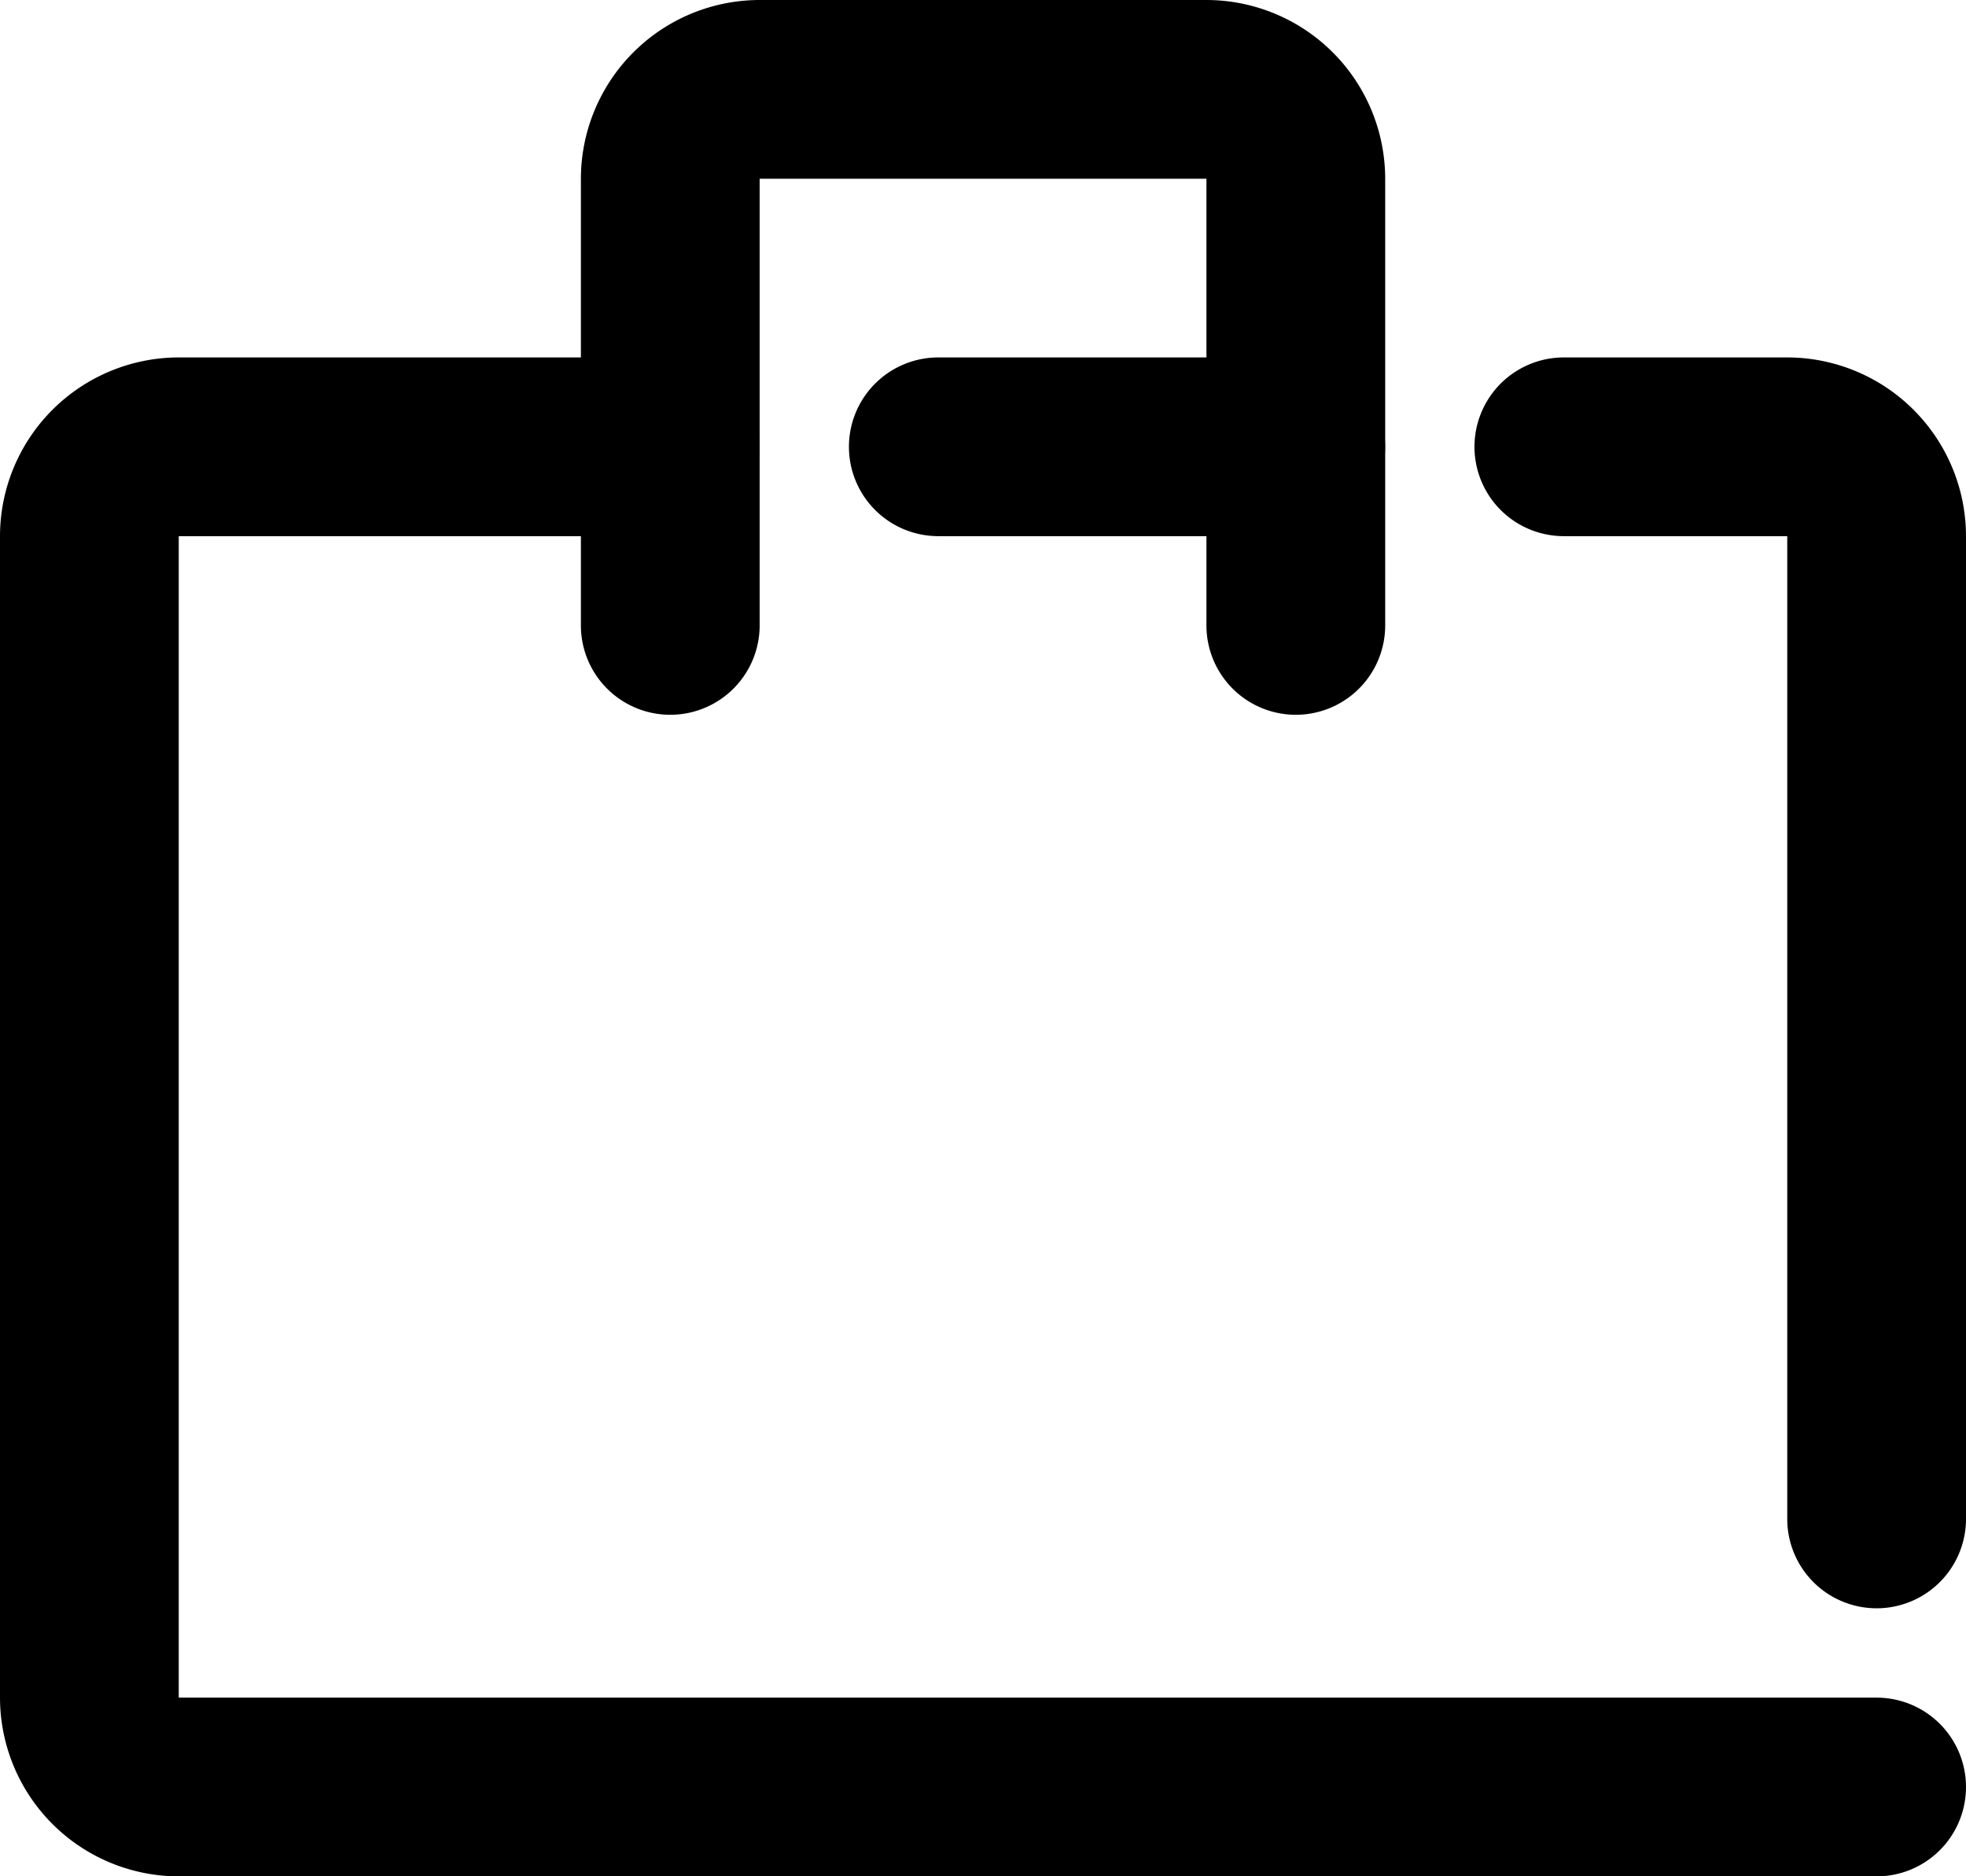 <svg xmlns="http://www.w3.org/2000/svg" width="21.623" height="20.64" viewBox="0 0 21.623 20.64"><path d="M22.64,26.709H3.966A1.968,1.968,0,0,1,2,24.743V11.966A1.968,1.968,0,0,1,3.966,10H9.371a.983.983,0,1,1,0,1.966H3.966V24.743H22.64a.983.983,0,1,1,0,1.966Z" transform="translate(-2 -6.068)"/><path d="M2.914-.034H-1.017A.983.983,0,0,1-2-1.017.983.983,0,0,1-1.017-2H2.914a.983.983,0,0,1,.983.983A.983.983,0,0,1,2.914-.034Z" transform="translate(11.337 5.932)"/><path d="M39.423,23.76a.983.983,0,0,1-.983-.983V11.966H35.983a.983.983,0,0,1,0-1.966H38.44a1.968,1.968,0,0,1,1.966,1.966V22.777A.983.983,0,0,1,39.423,23.76Z" transform="translate(-18.783 -6.068)"/><path d="M22.863,9.863a.983.983,0,0,1-.983-.983V3.966H16.966V8.88A.983.983,0,1,1,15,8.88V3.966A1.968,1.968,0,0,1,16.966,2H21.88a1.968,1.968,0,0,1,1.966,1.966V8.88A.983.983,0,0,1,22.863,9.863Z" transform="translate(-8.611 -2)"/></svg>